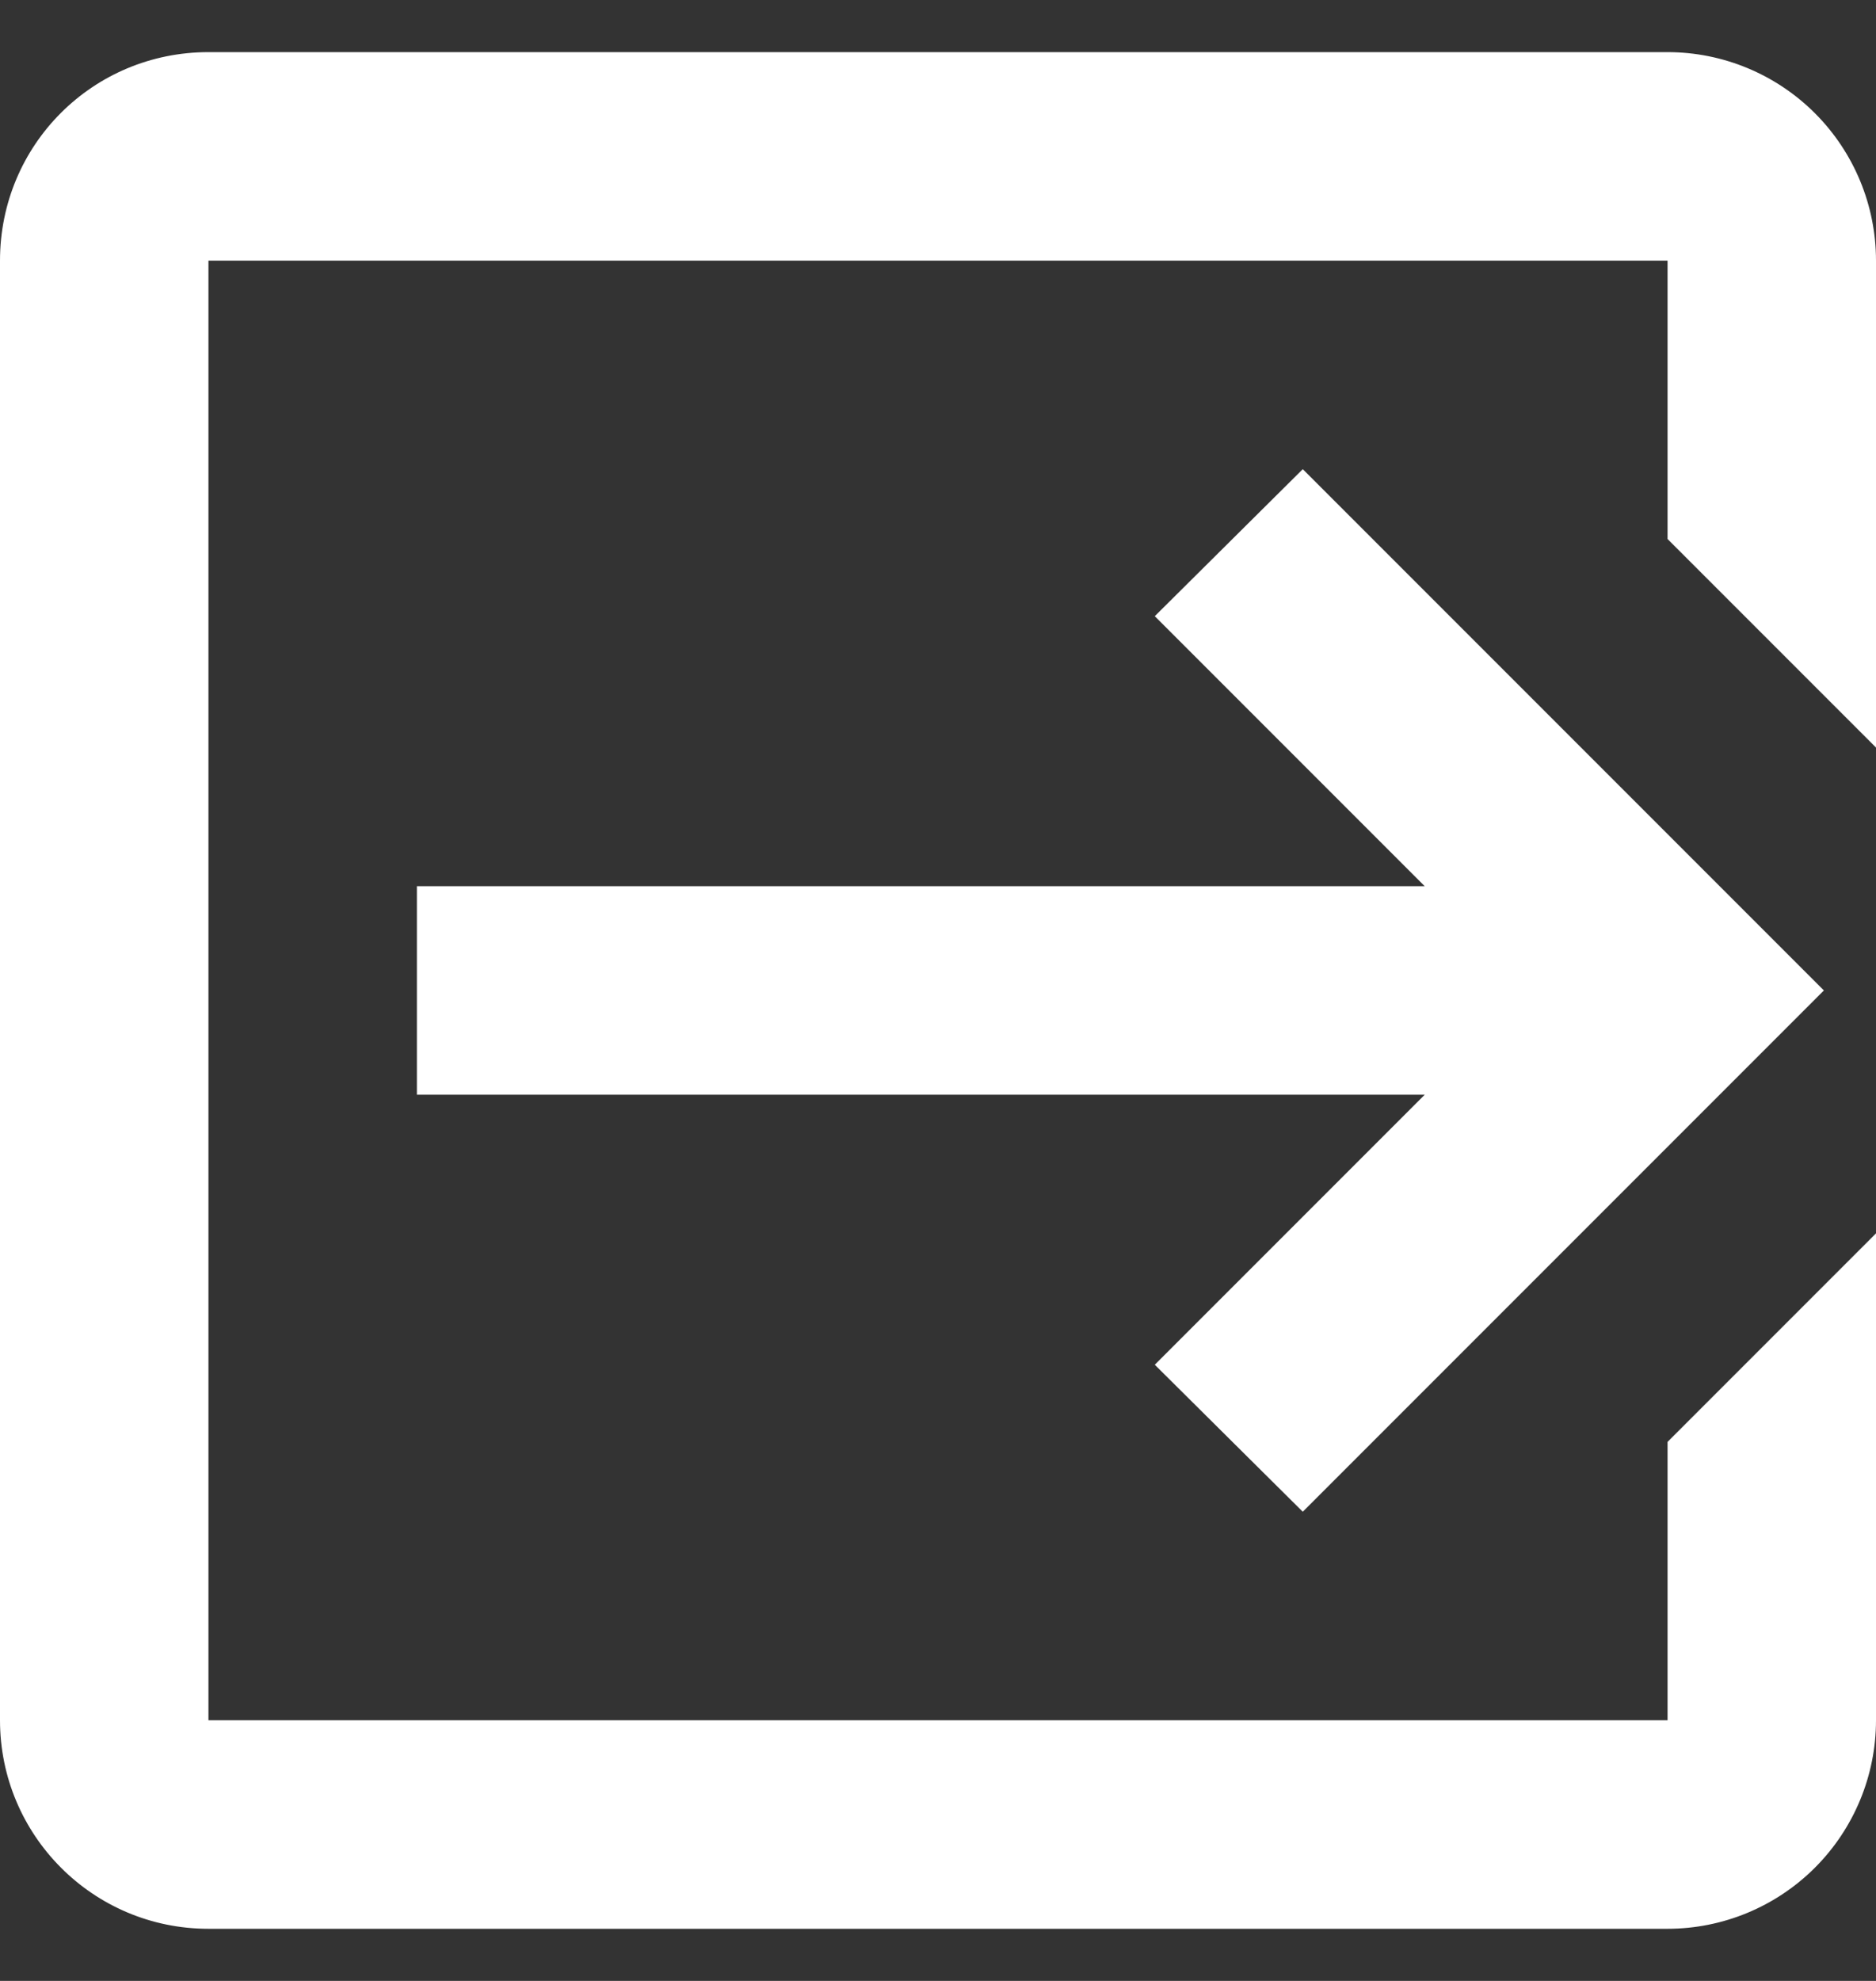 <svg width="18" height="19" viewBox="0 0 18 19" fill="none" xmlns="http://www.w3.org/2000/svg">
<rect x="0" y="0" width="18" height="19" fill="#333333" stroke="none"/>
<path d="M11.08 13.09L13.67 10.5H4V8.5H13.67L11.08 5.91L12.5 4.5L17.5 9.5L12.5 14.5L11.08 13.09ZM16 0.5C16.53 0.5 17.039 0.711 17.414 1.086C17.789 1.461 18 1.97 18 2.5V7.17L16 5.17V2.5H2V16.5H16V13.83L18 11.83V16.5C18 17.03 17.789 17.539 17.414 17.914C17.039 18.289 16.53 18.5 16 18.5H2C0.89 18.5 0 17.6 0 16.5V2.5C0 1.39 0.89 0.5 2 0.5H16Z" fill="white"/>
</svg>
